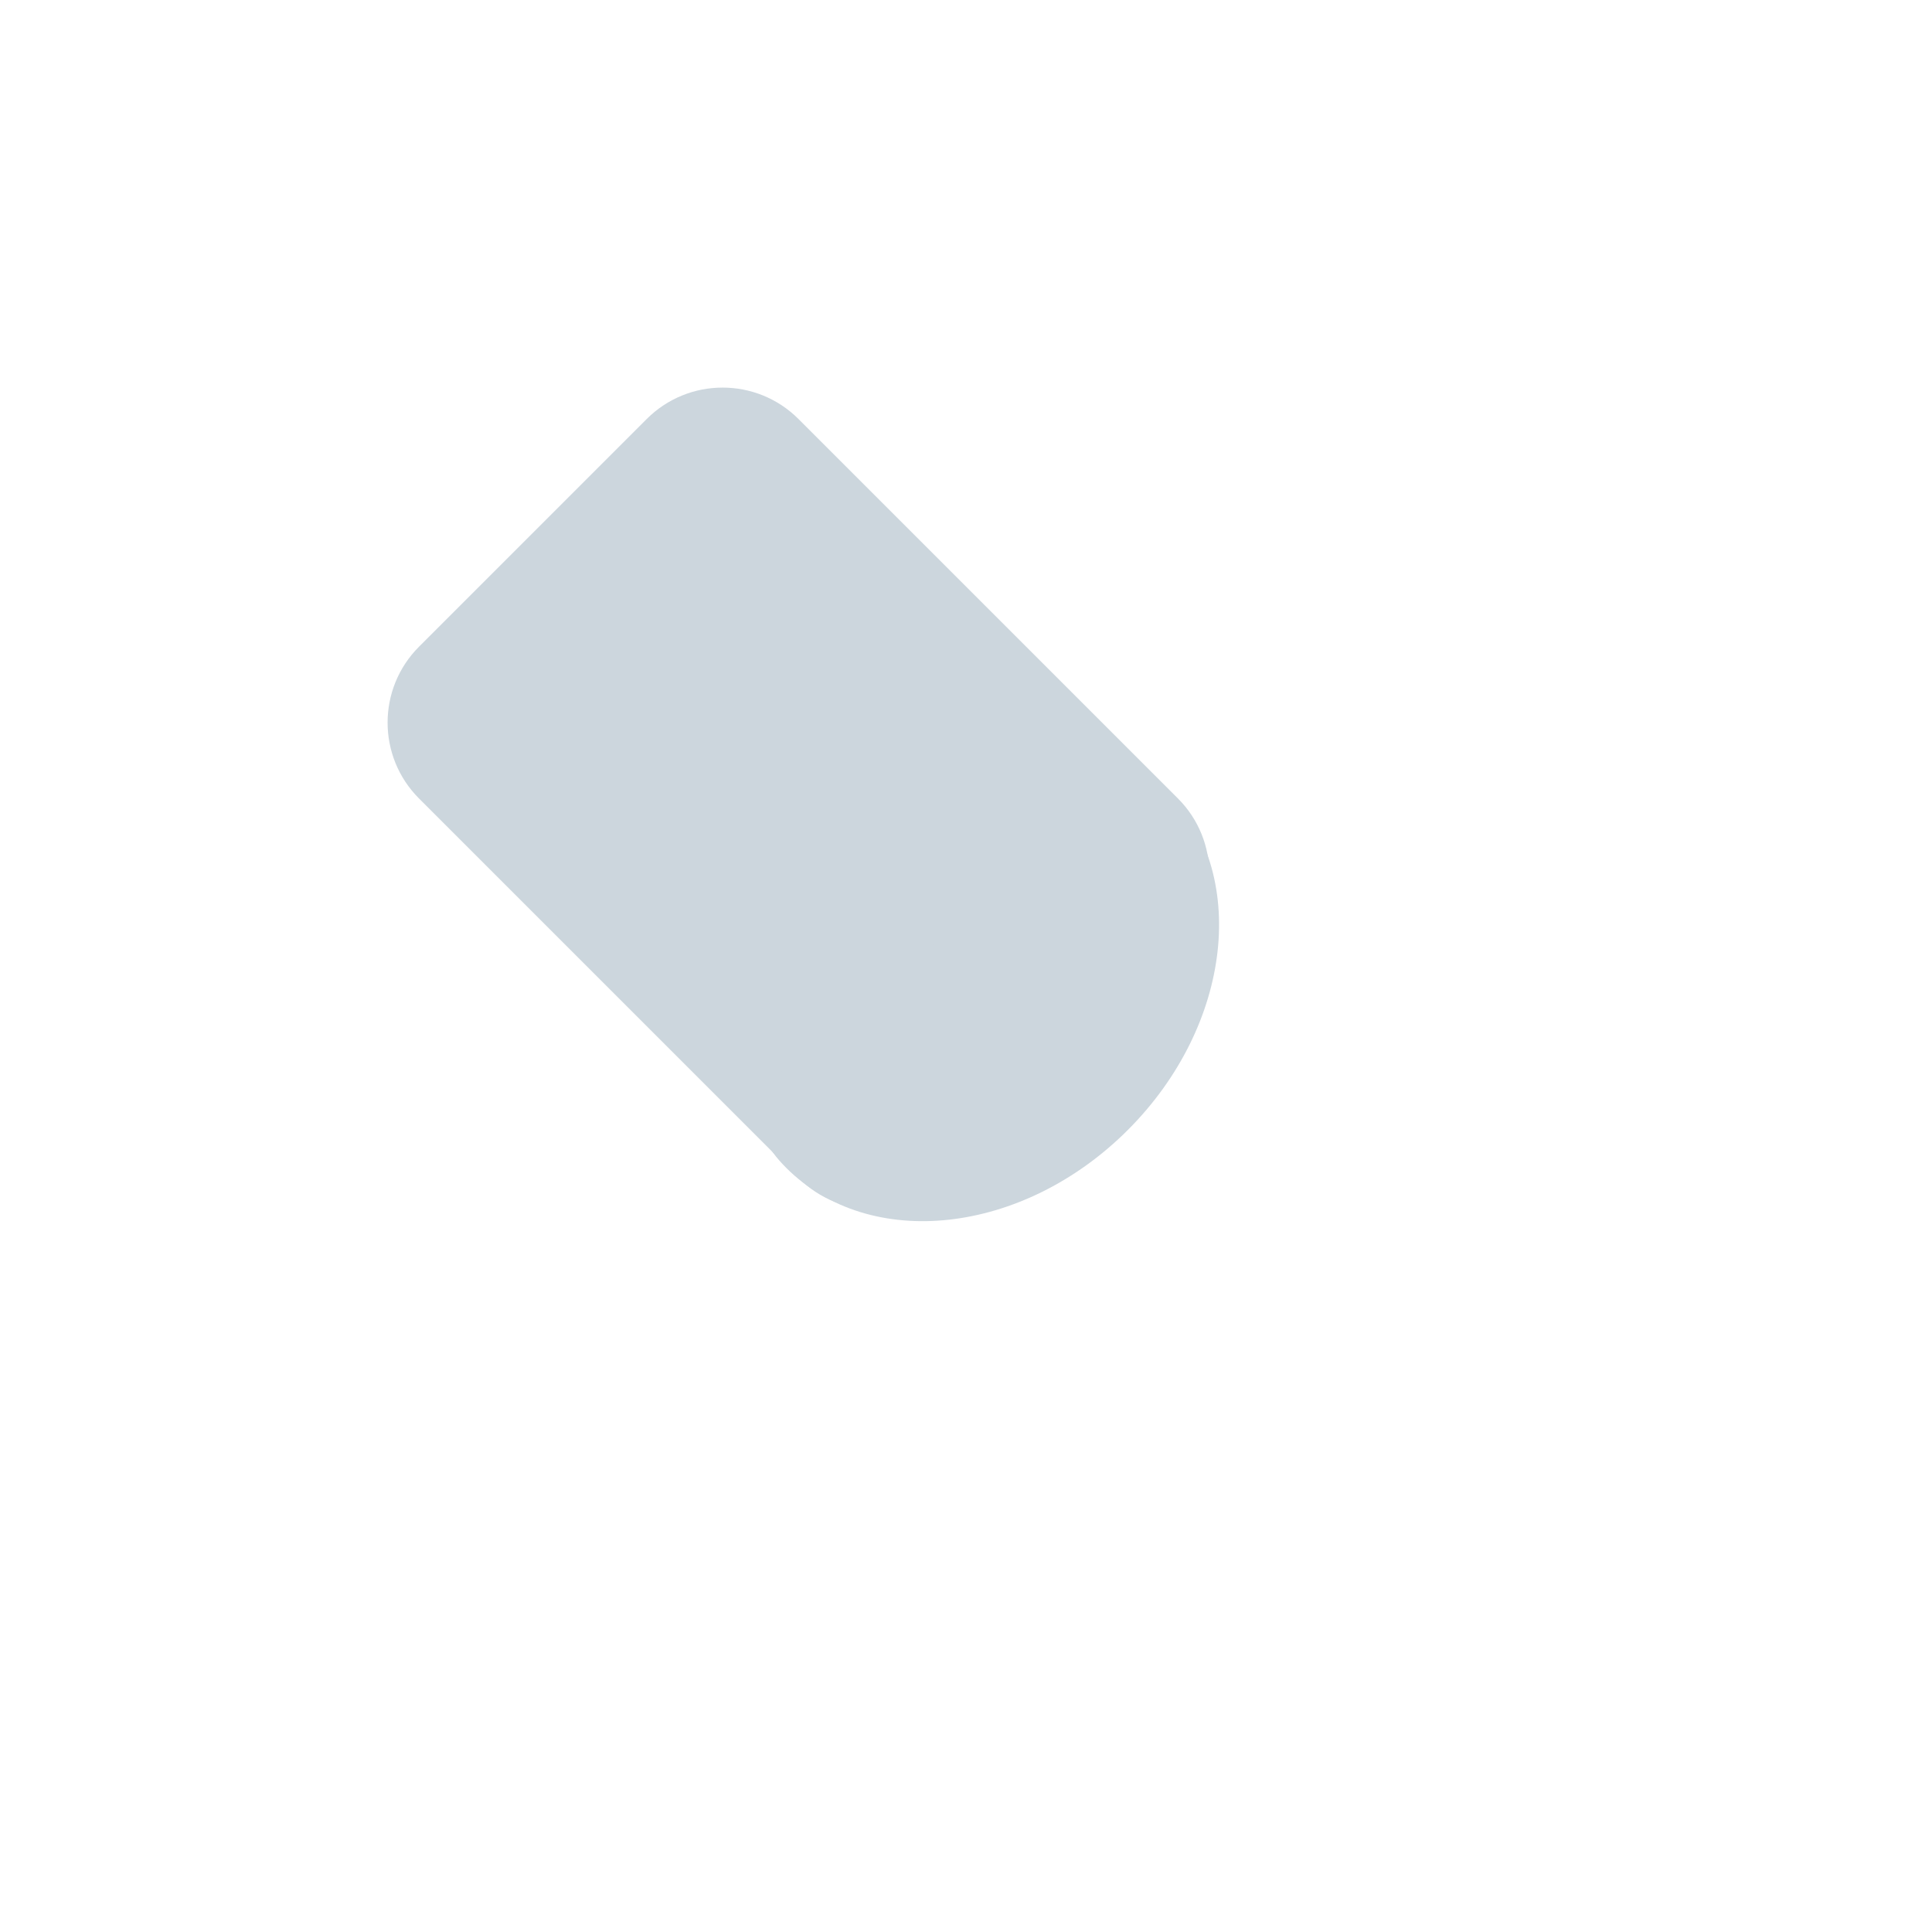 <svg xmlns="http://www.w3.org/2000/svg" viewBox="0 0 36 36">
  <path fill="#CCD6DD" d="M17.708 21.949c-.782.781-2.048.781-2.829.001l-7.071-7.071c-.781-.781-.781-2.048 0-2.829l4.242-4.242c.781-.781 2.048-.781 2.829 0l7.071 7.071c.78.781.78 2.047-.001 2.829l-4.241 4.241z"/>
  <path fill="#CCD6DD" d="M21.016 21.055c-1.952 1.953-4.802 2.269-6.364.708-1.562-1.562.876-2.29 2.829-4.243 1.953-1.953 2.681-4.39 4.243-2.829 1.561 1.562 1.245 4.411-.708 6.364z"/>
</svg>

